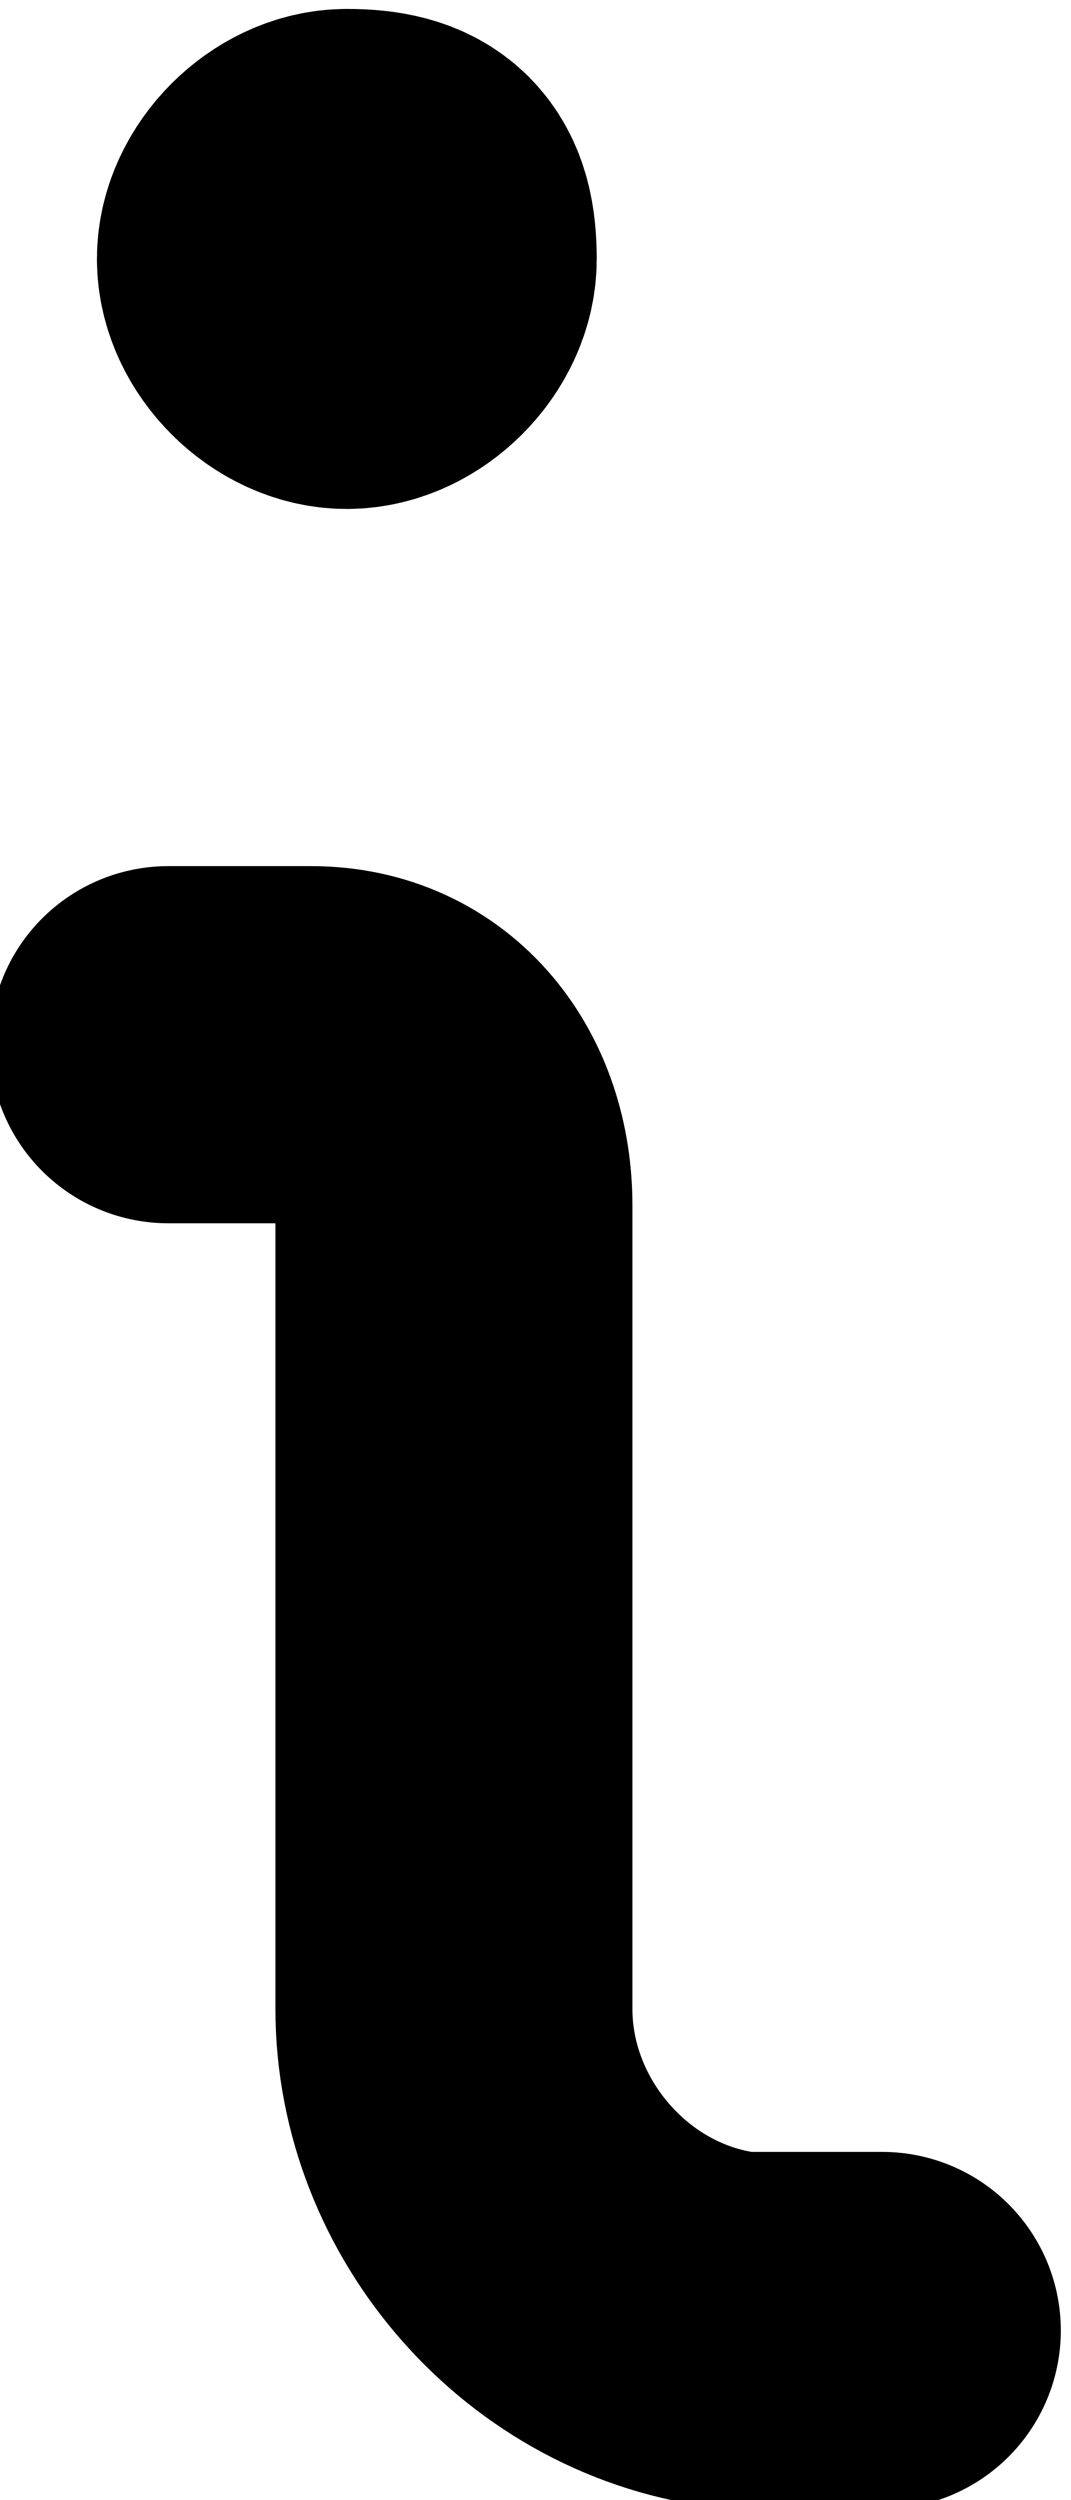 <svg xmlns="http://www.w3.org/2000/svg" viewBox="0 0 6 14"  fill="none" stroke="currentColor" stroke-width="2" stroke-linecap="round" stroke-linejoin="round"><path d="M4.943 13.05h-.8c-.9-.1-1.6-.9-1.6-1.8v-4.5c0-.5-.3-.9-.8-.9h-.8m1-4.8c-.2 0-.4.2-.4.4s.2.4.4.4.4-.2.4-.4c0-.3-.1-.4-.4-.4h0"/></svg>
